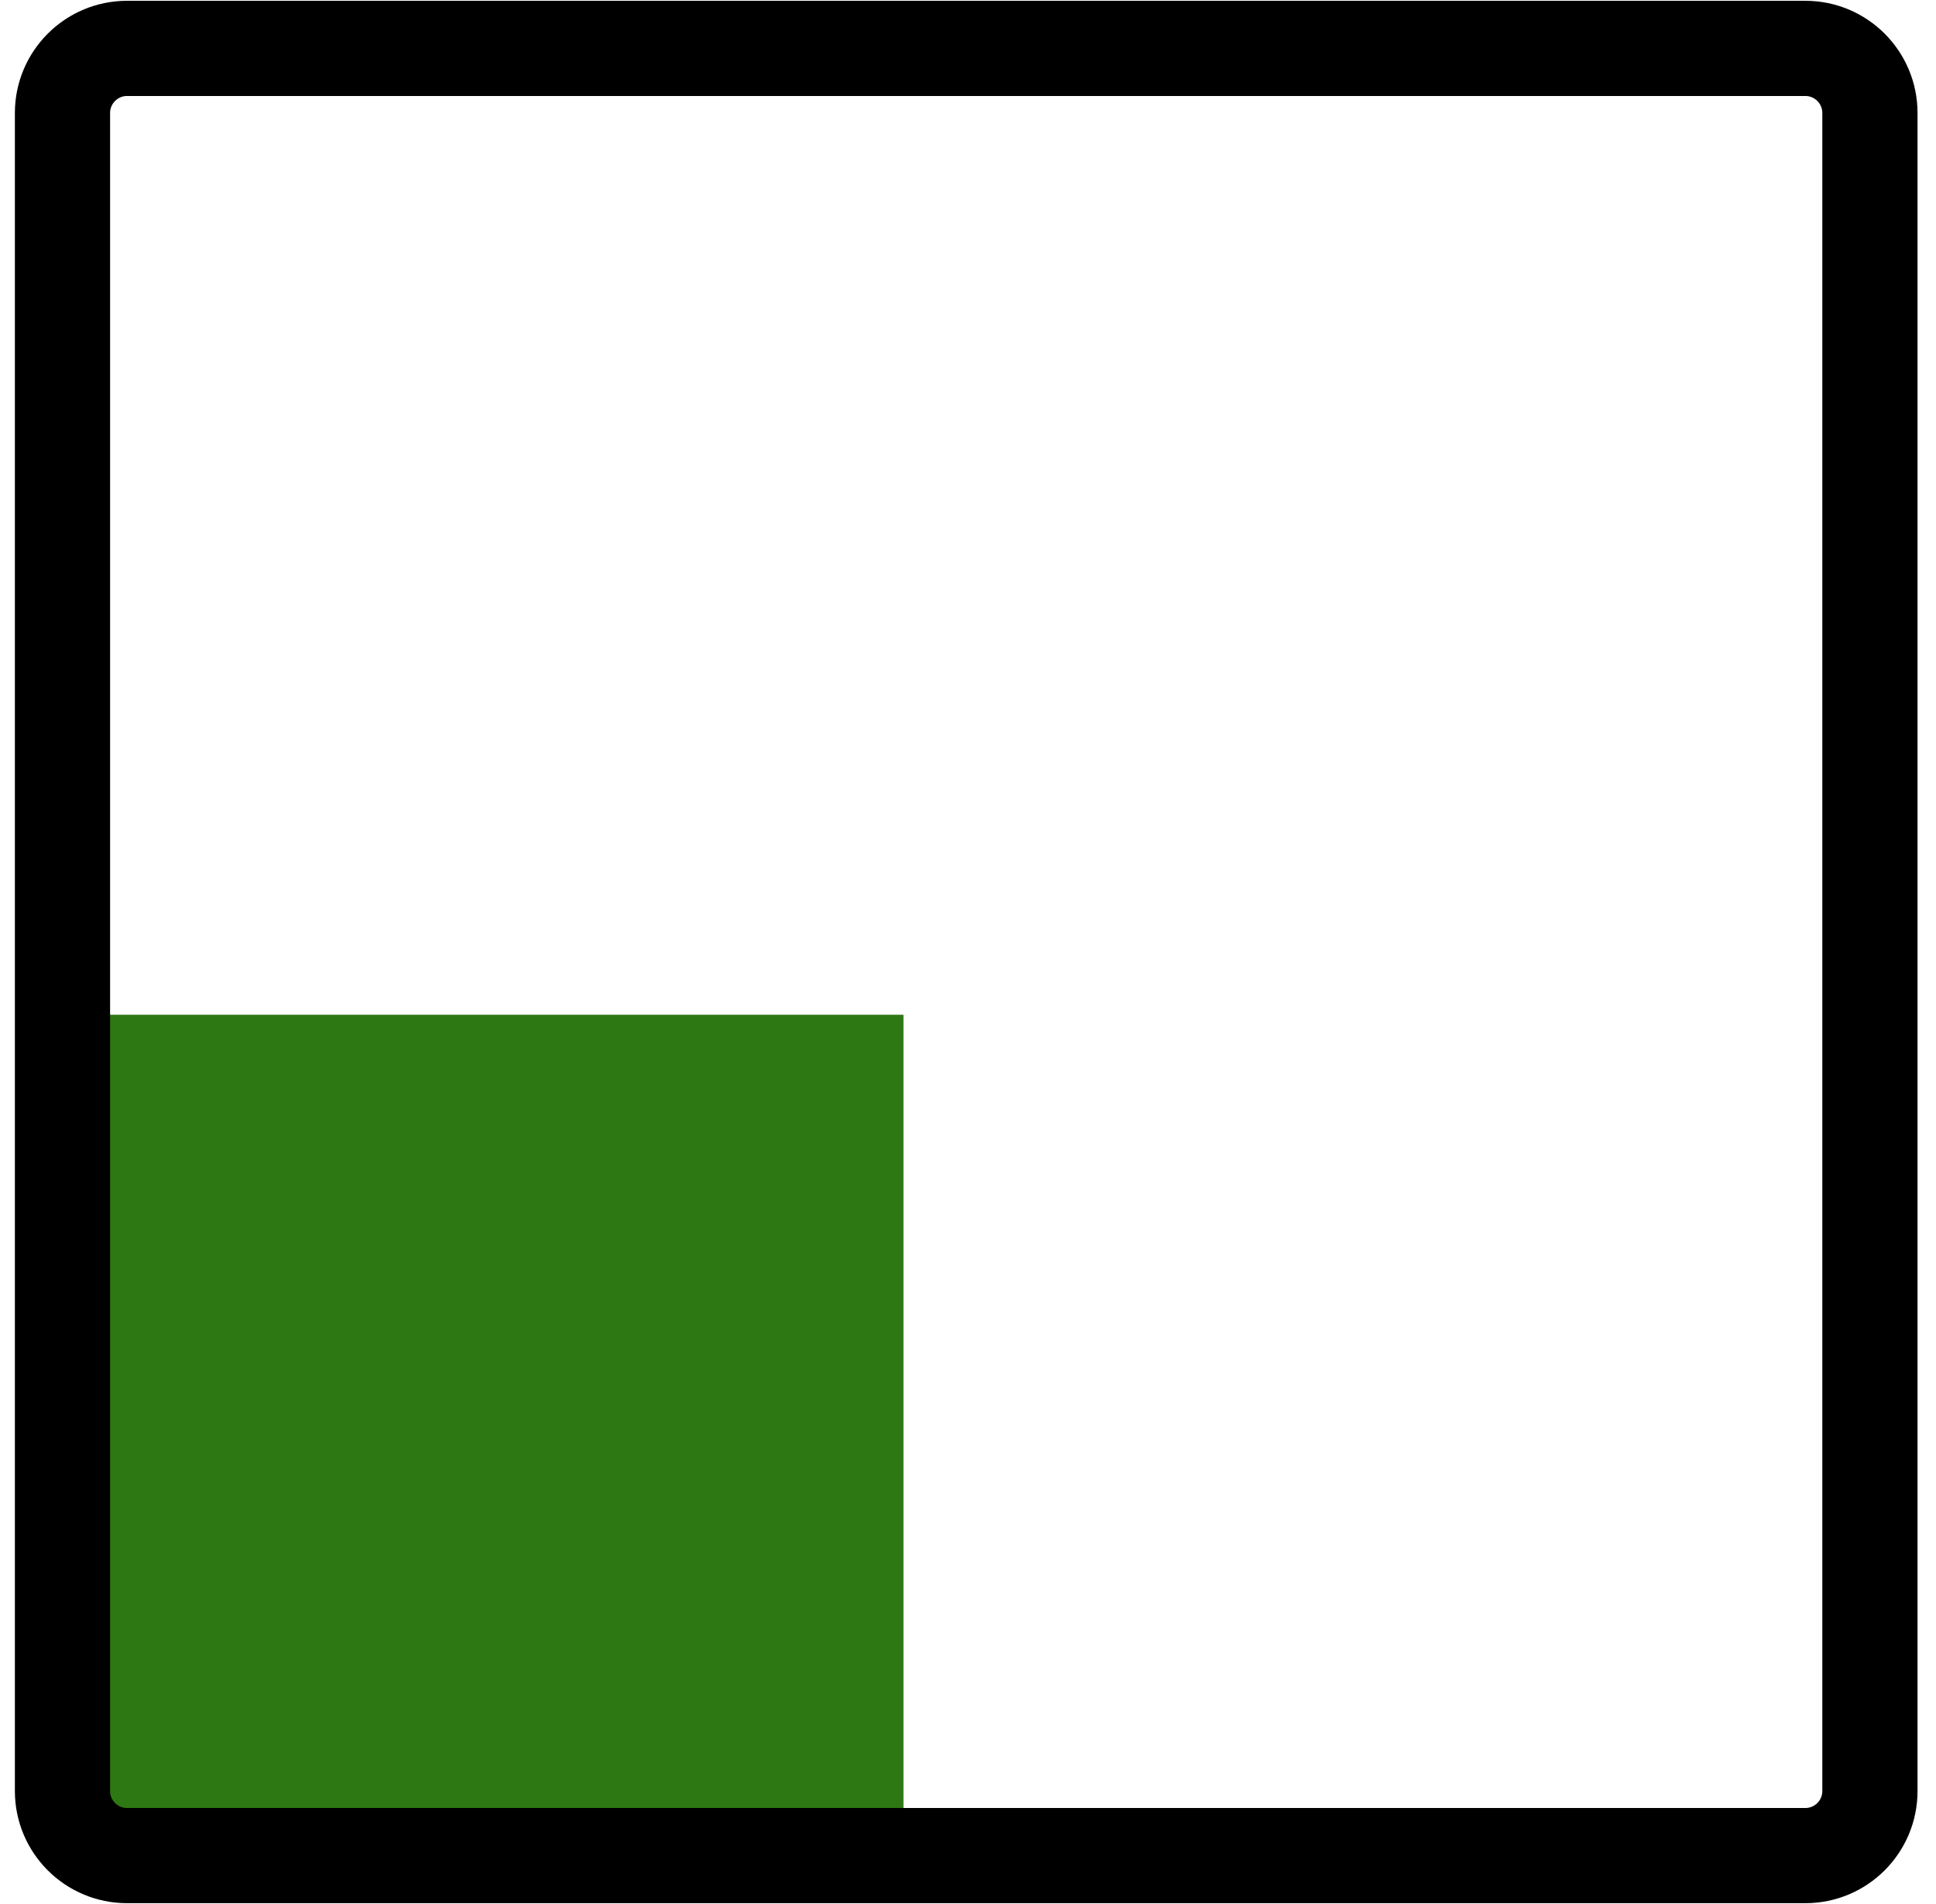 <svg width="61" height="60" viewBox="0 0 61 60" fill="none" xmlns="http://www.w3.org/2000/svg">
<path d="M28.467 31.977H1.969V58.475H28.467V31.977Z" fill="#2E7814"/>
<path d="M4.003 1.525H56.884C58.007 1.525 58.918 2.438 58.918 3.559V56.441C58.918 57.563 58.007 58.474 56.884 58.474H4.003C2.88 58.474 1.969 57.563 1.969 56.441V3.559C1.969 2.438 2.88 1.525 4.003 1.525Z" stroke="black" stroke-width="3"/>
</svg>

